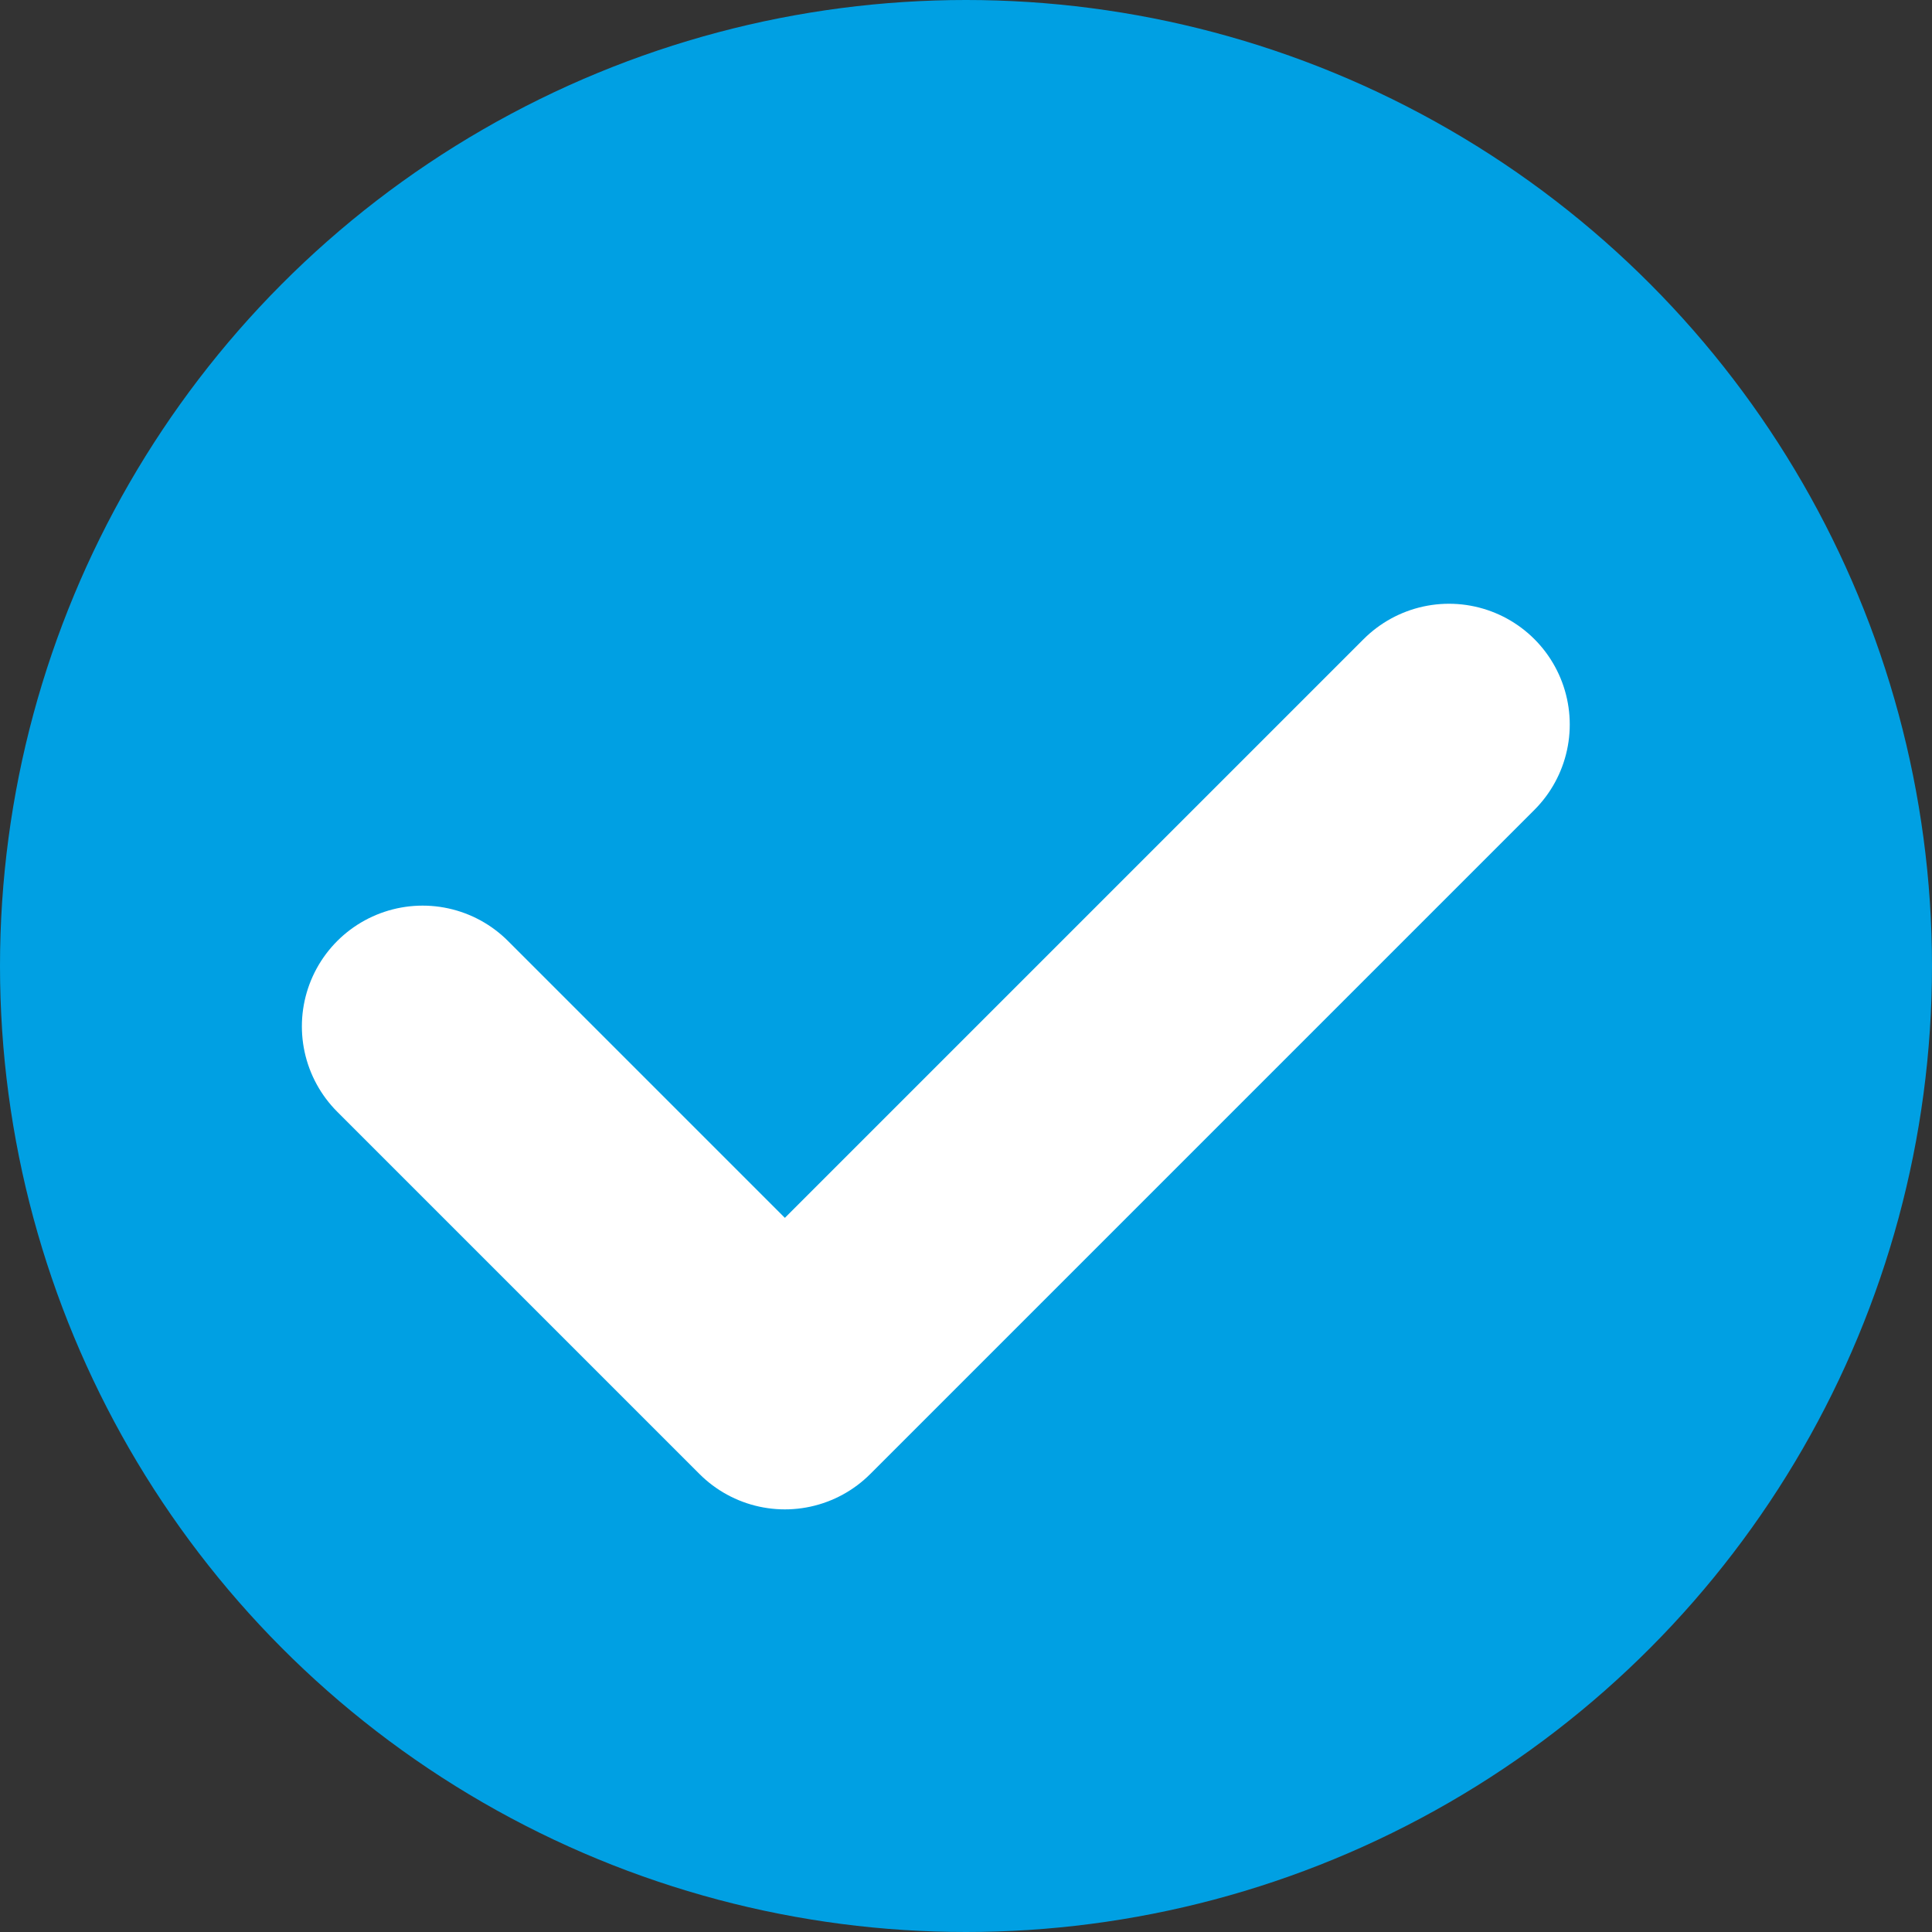 <svg width="16" height="16" viewBox="0 0 16 16" fill="none" xmlns="http://www.w3.org/2000/svg">
<rect x="0" y="0" width="16" height="16" fill="#333333" stroke="none"/>
<circle cx="8" cy="8" r="8" fill="#00A0E3"/>
<path d="M3.5 8.5L6.5 11.5L12 6" stroke="white" stroke-width="2" stroke-linecap="round" stroke-linejoin="round"/>
</svg>
